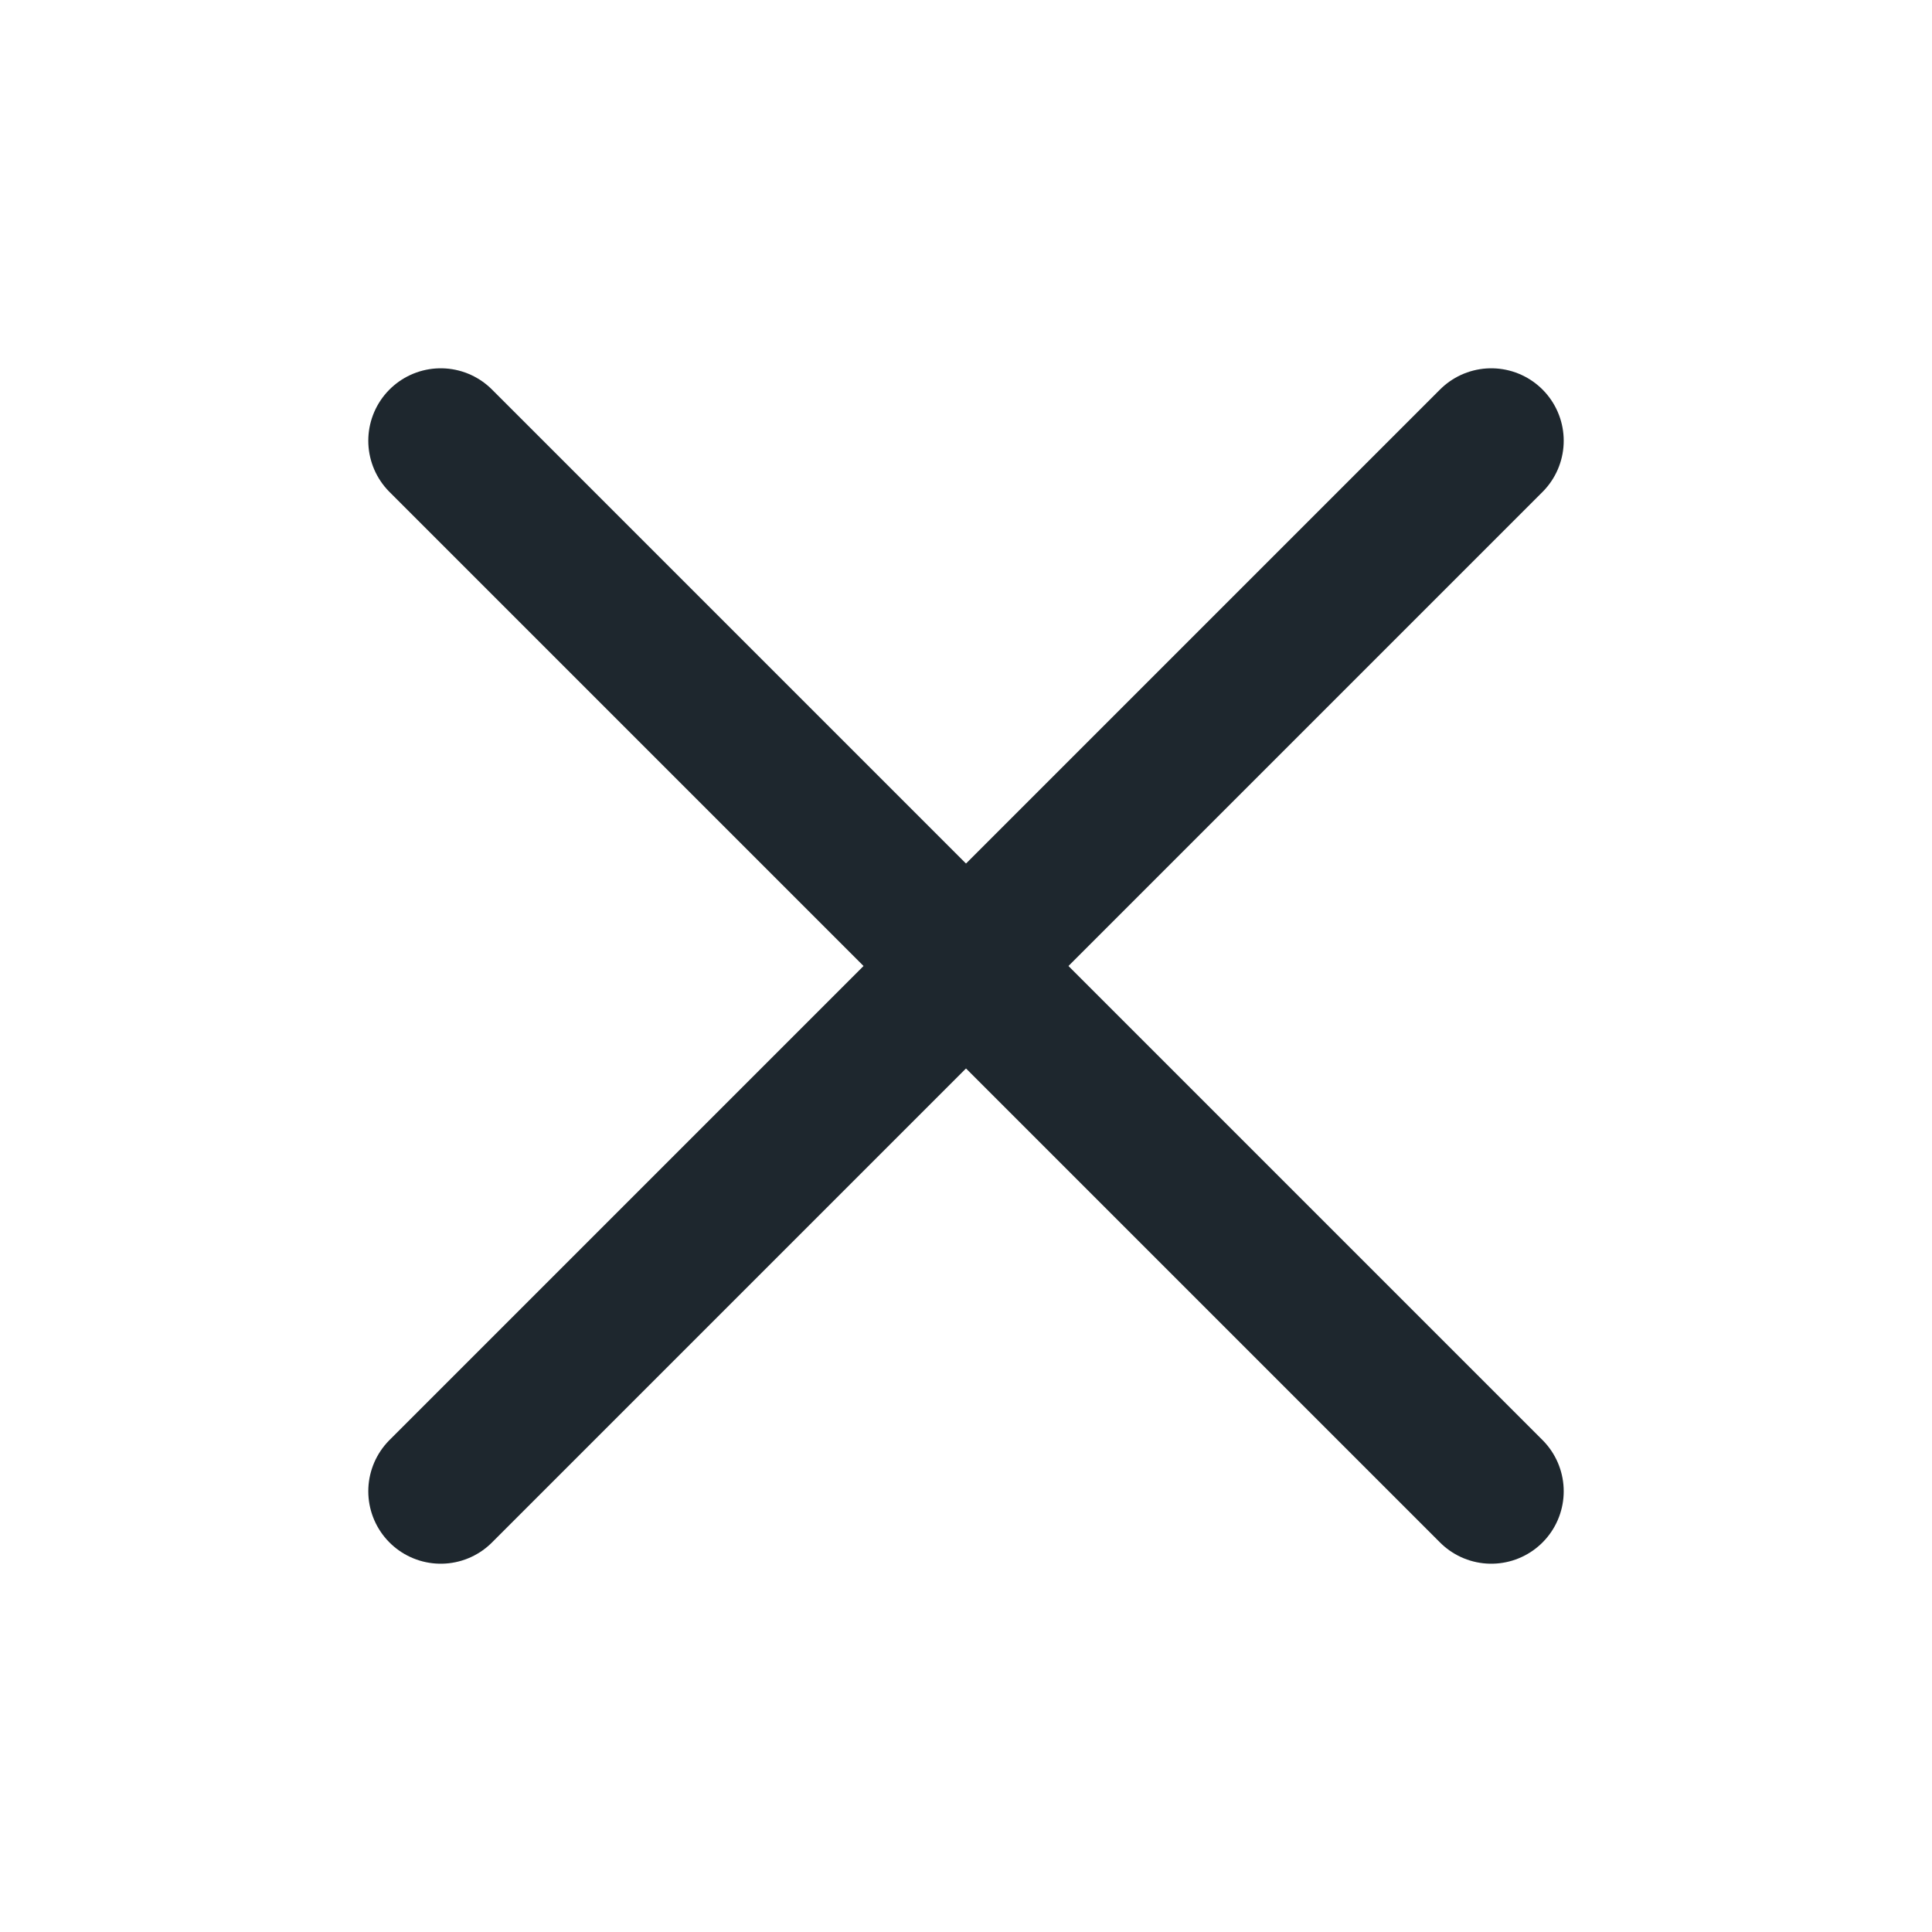 <?xml version="1.0" encoding="utf-8"?>
<!-- Generator: Adobe Illustrator 23.1.0, SVG Export Plug-In . SVG Version: 6.00 Build 0)  -->
<svg version="1.1" id="Слой_1" xmlns="http://www.w3.org/2000/svg" xmlns:xlink="http://www.w3.org/1999/xlink" x="0px" y="0px"
	 viewBox="0 0 80 80" style="enable-background:new 0 0 80 80;" xml:space="preserve">
<style type="text/css">
	.st0{fill:none;stroke:#1E272E;stroke-width:6;stroke-linecap:round;stroke-miterlimit:10;}
</style>
<g>
	<line class="st0" x1="18.25" y1="18.25" x2="61.75" y2="61.75"/>
</g>
<g>
	<line class="st0" x1="18.25" y1="61.75" x2="61.75" y2="18.25"/>
</g>
</svg>
